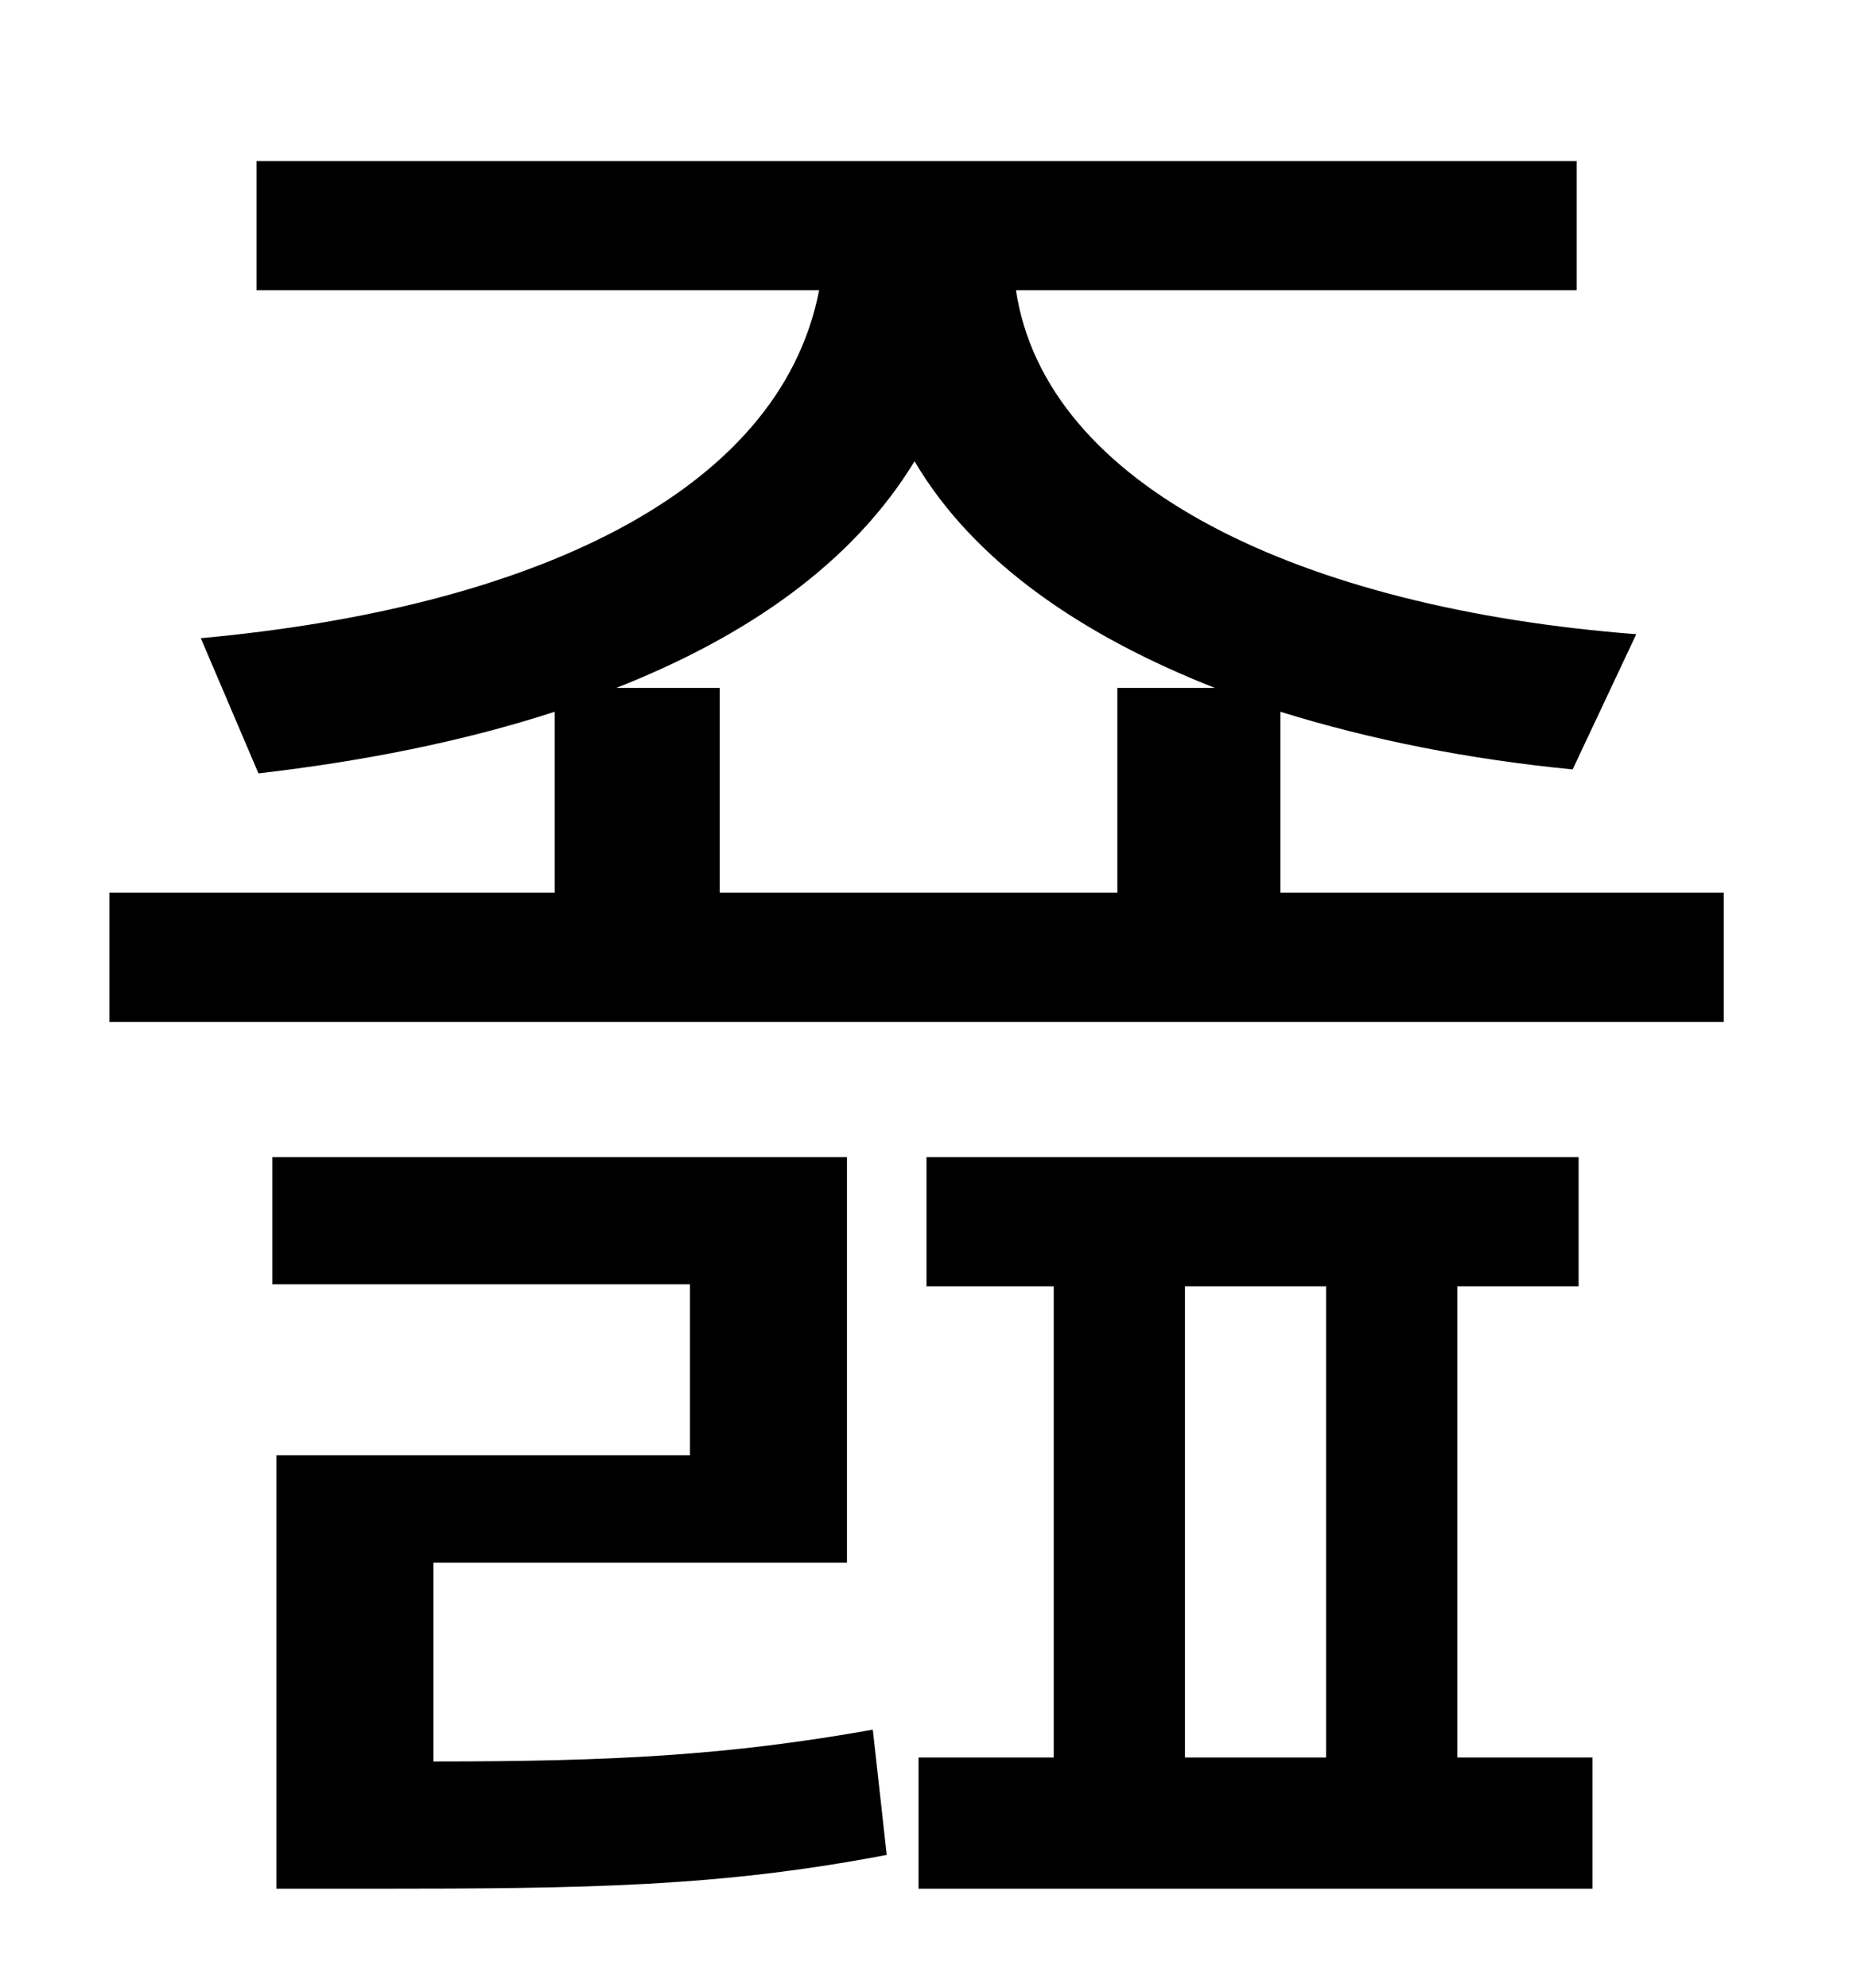 <?xml version="1.0" standalone="no"?>
<!DOCTYPE svg PUBLIC "-//W3C//DTD SVG 1.1//EN" "http://www.w3.org/Graphics/SVG/1.1/DTD/svg11.dtd" >
<svg xmlns="http://www.w3.org/2000/svg" xmlns:xlink="http://www.w3.org/1999/xlink" version="1.1" viewBox="-10 0 930 1000">
   <path fill="currentColor"
d="M208 786v100c90 0 148 -3 221 -16l7 63c-84 16 -149 17 -260 17h-47v-218h208v-86h-210v-64h289v204h-208zM586 647v237h71v-237h-71zM723 647v237h68v66h-339v-66h68v-237h-64v-65h328v65h-61zM300 346h52v103h200v-103h49c-66 -26 -121 -63 -151 -114
c-31 51 -84 88 -150 114zM634 449h223v65h-812v-65h224v-91c-46 15 -97 25 -149 31l-29 -68c164 -15 291 -72 311 -175h-283v-65h664v65h-282c15 99 144 160 312 173l-32 68c-52 -5 -102 -15 -147 -29v91z" />
</svg>
